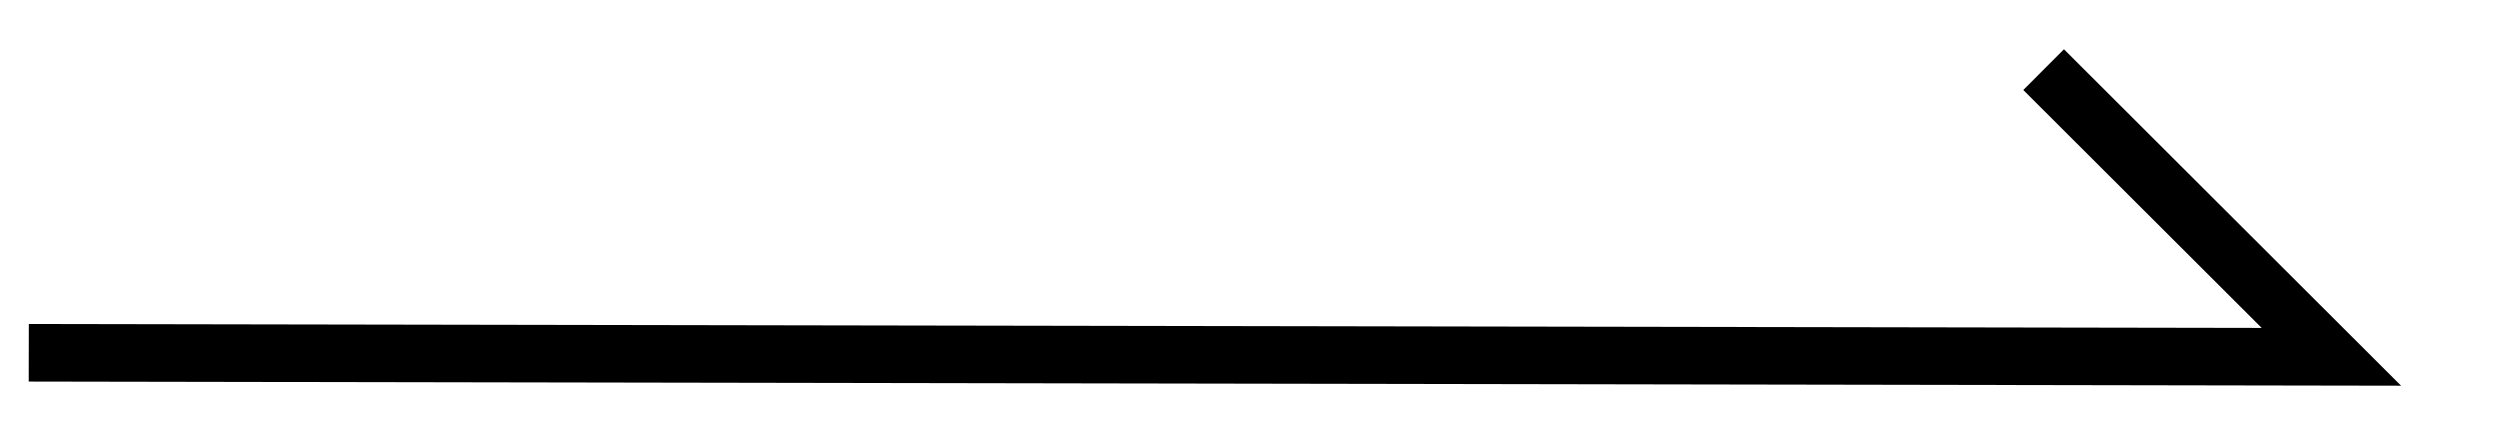 <svg xmlns="http://www.w3.org/2000/svg" width="43.44" height="7.69" viewBox="0 0 43.44 7.69">
  <defs>
    <style>
      .cls-1 {
        fill: none;
        stroke: #000;
        stroke-width: 1px;
        fill-rule: evenodd;
      }
    </style>
  </defs>
  <path id="arrow_small.svg" class="cls-1" d="M998,6161.94l40.01,0.07-5-4.99" transform="translate(-997.5 -6155.81)"/>
</svg>
